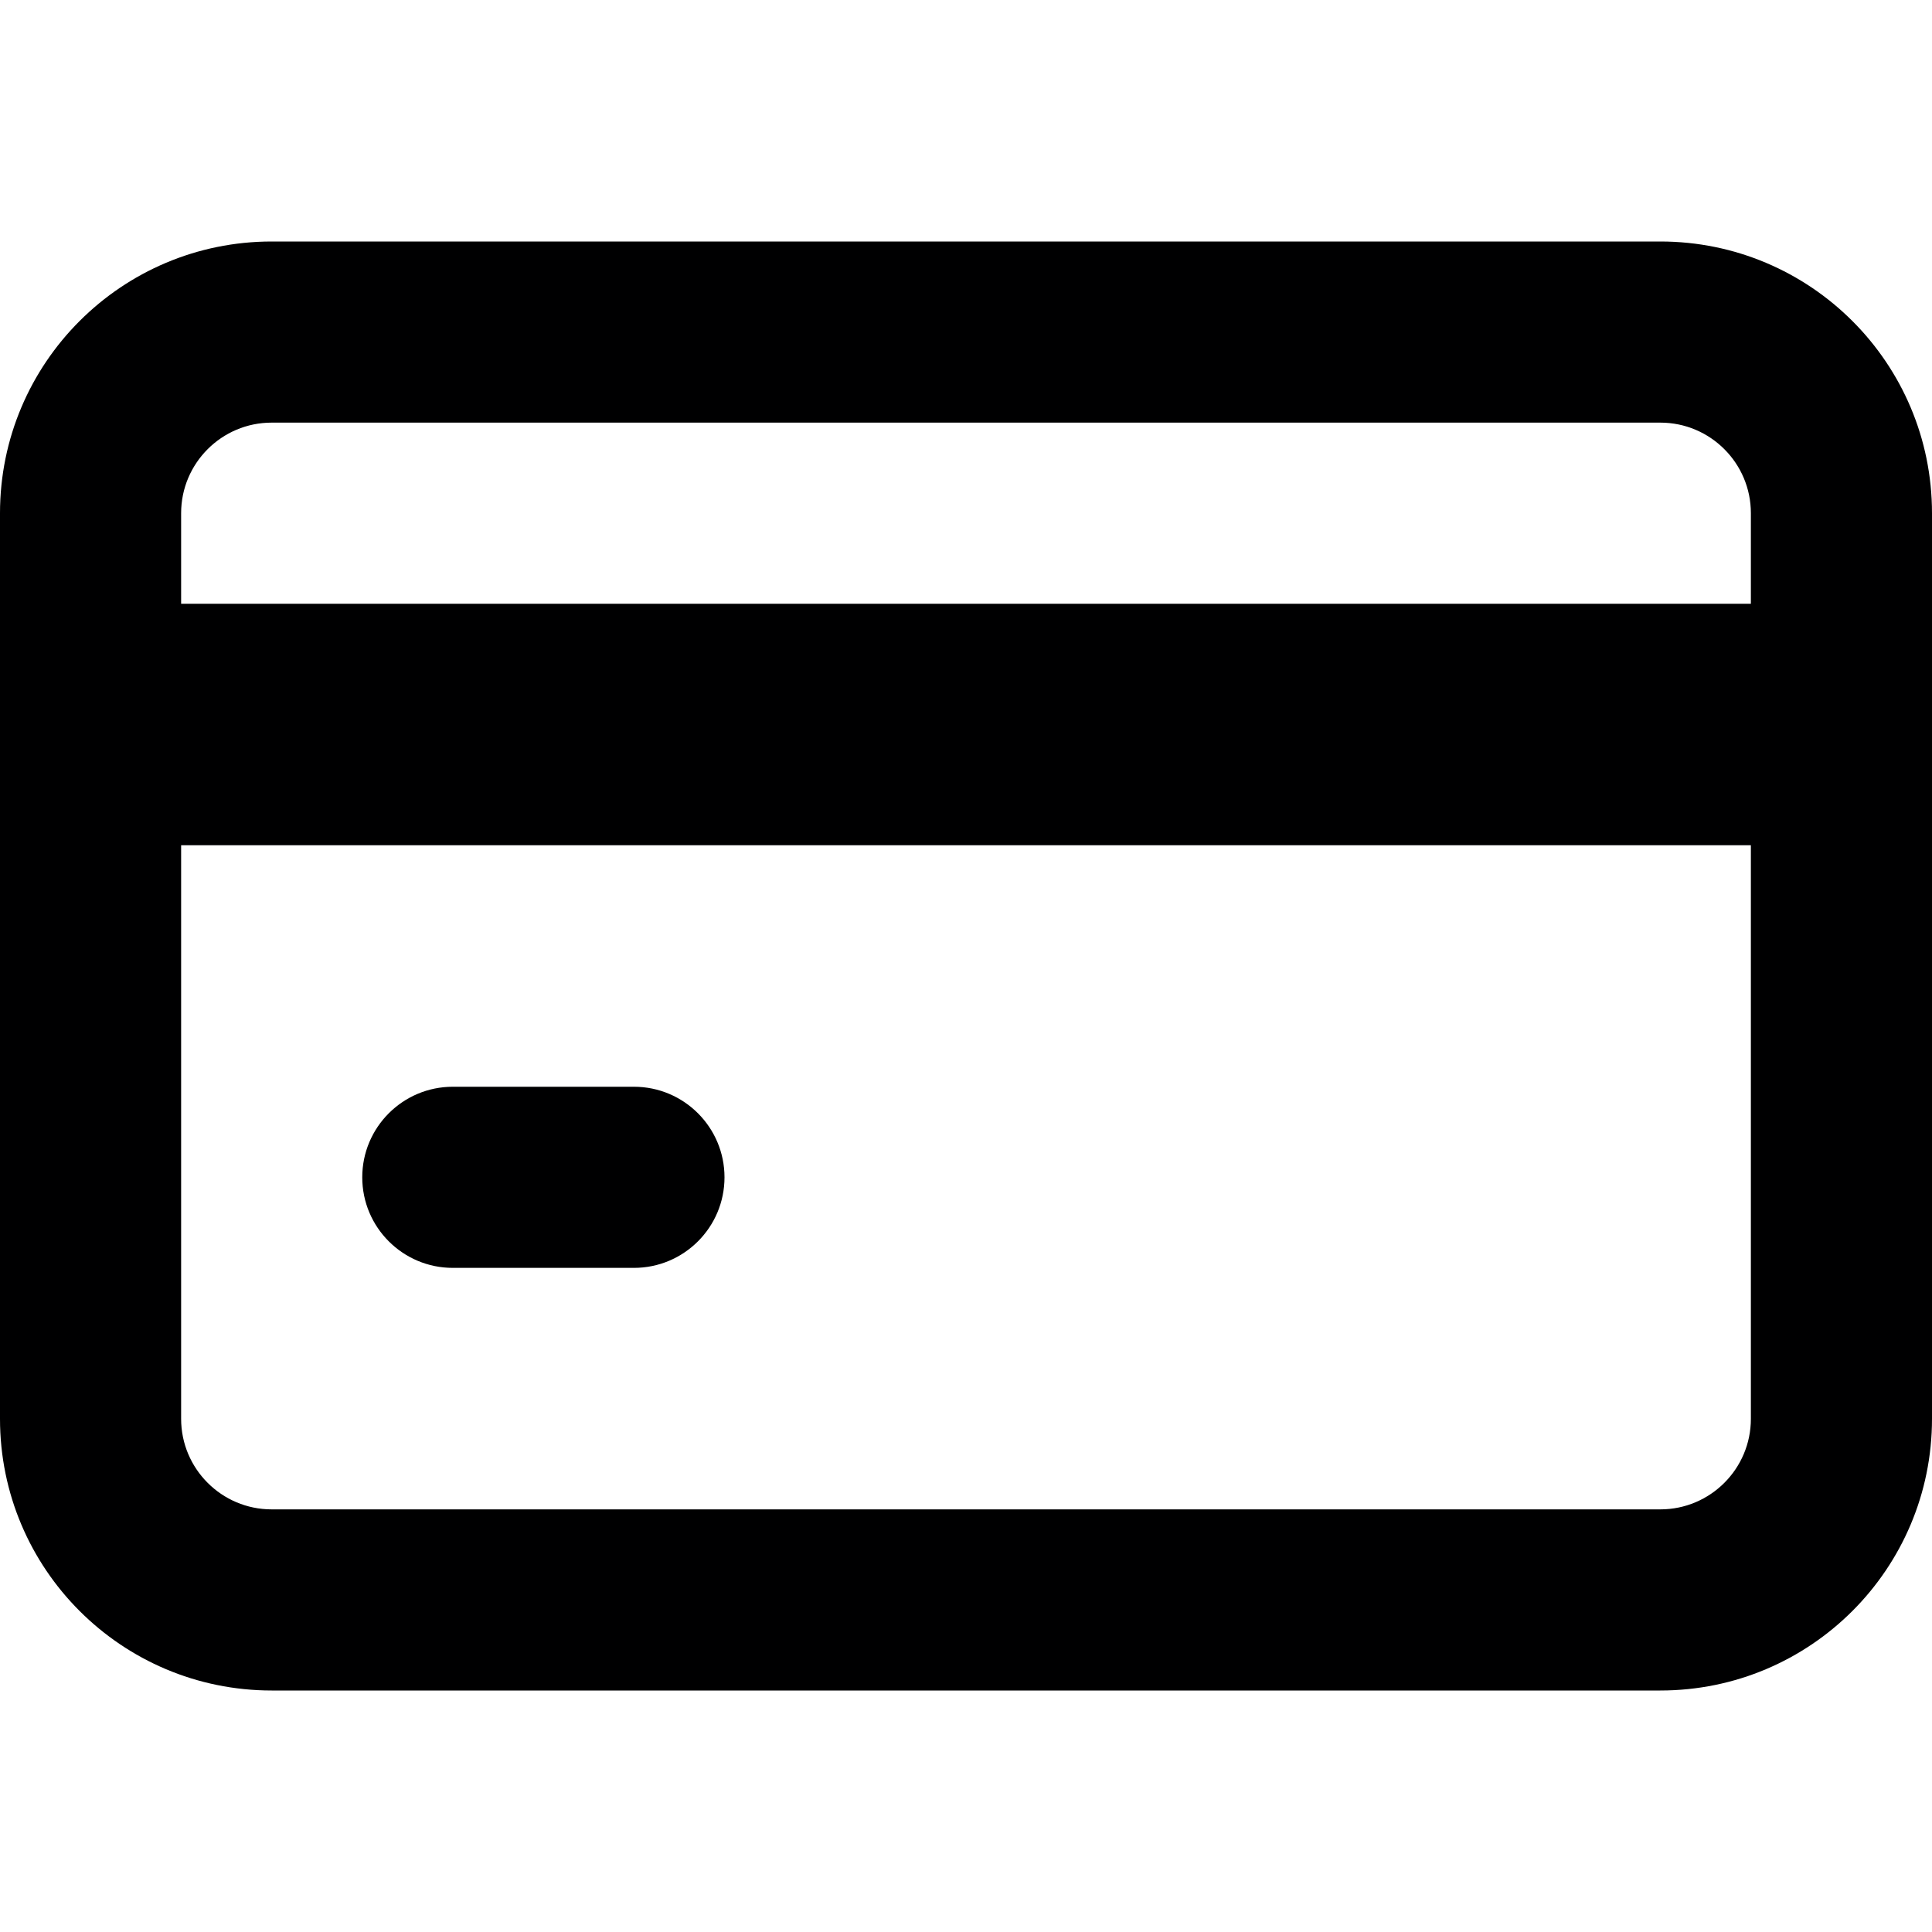 <svg width="16" height="16" viewBox="0 0 16 16" fill="none" xmlns="http://www.w3.org/2000/svg">
<g id="size=16">
<g id="Union">
<path d="M3.75 9C3.336 9 3 9.336 3 9.75C3 10.164 3.336 10.5 3.75 10.5H5.25C5.664 10.5 6 10.164 6 9.75C6 9.336 5.664 9 5.25 9H3.75Z" fill="#000001"/>
<path fill-rule="evenodd" clip-rule="evenodd" d="M0 4.25C0 3.007 1.007 2 2.25 2H13.75C14.993 2 16 3.007 16 4.25V11.75C16 12.993 14.993 14 13.75 14H2.25C1.007 14 0 12.993 0 11.75V4.25ZM14.5 4.25V5H1.5V4.25C1.5 3.836 1.836 3.5 2.25 3.5H13.75C14.164 3.5 14.5 3.836 14.5 4.25ZM14.5 7H1.5V11.75C1.5 12.164 1.836 12.5 2.25 12.5H13.75C14.164 12.5 14.5 12.164 14.5 11.75V7Z" fill="#000001"/>
</g>
</g>
</svg>

